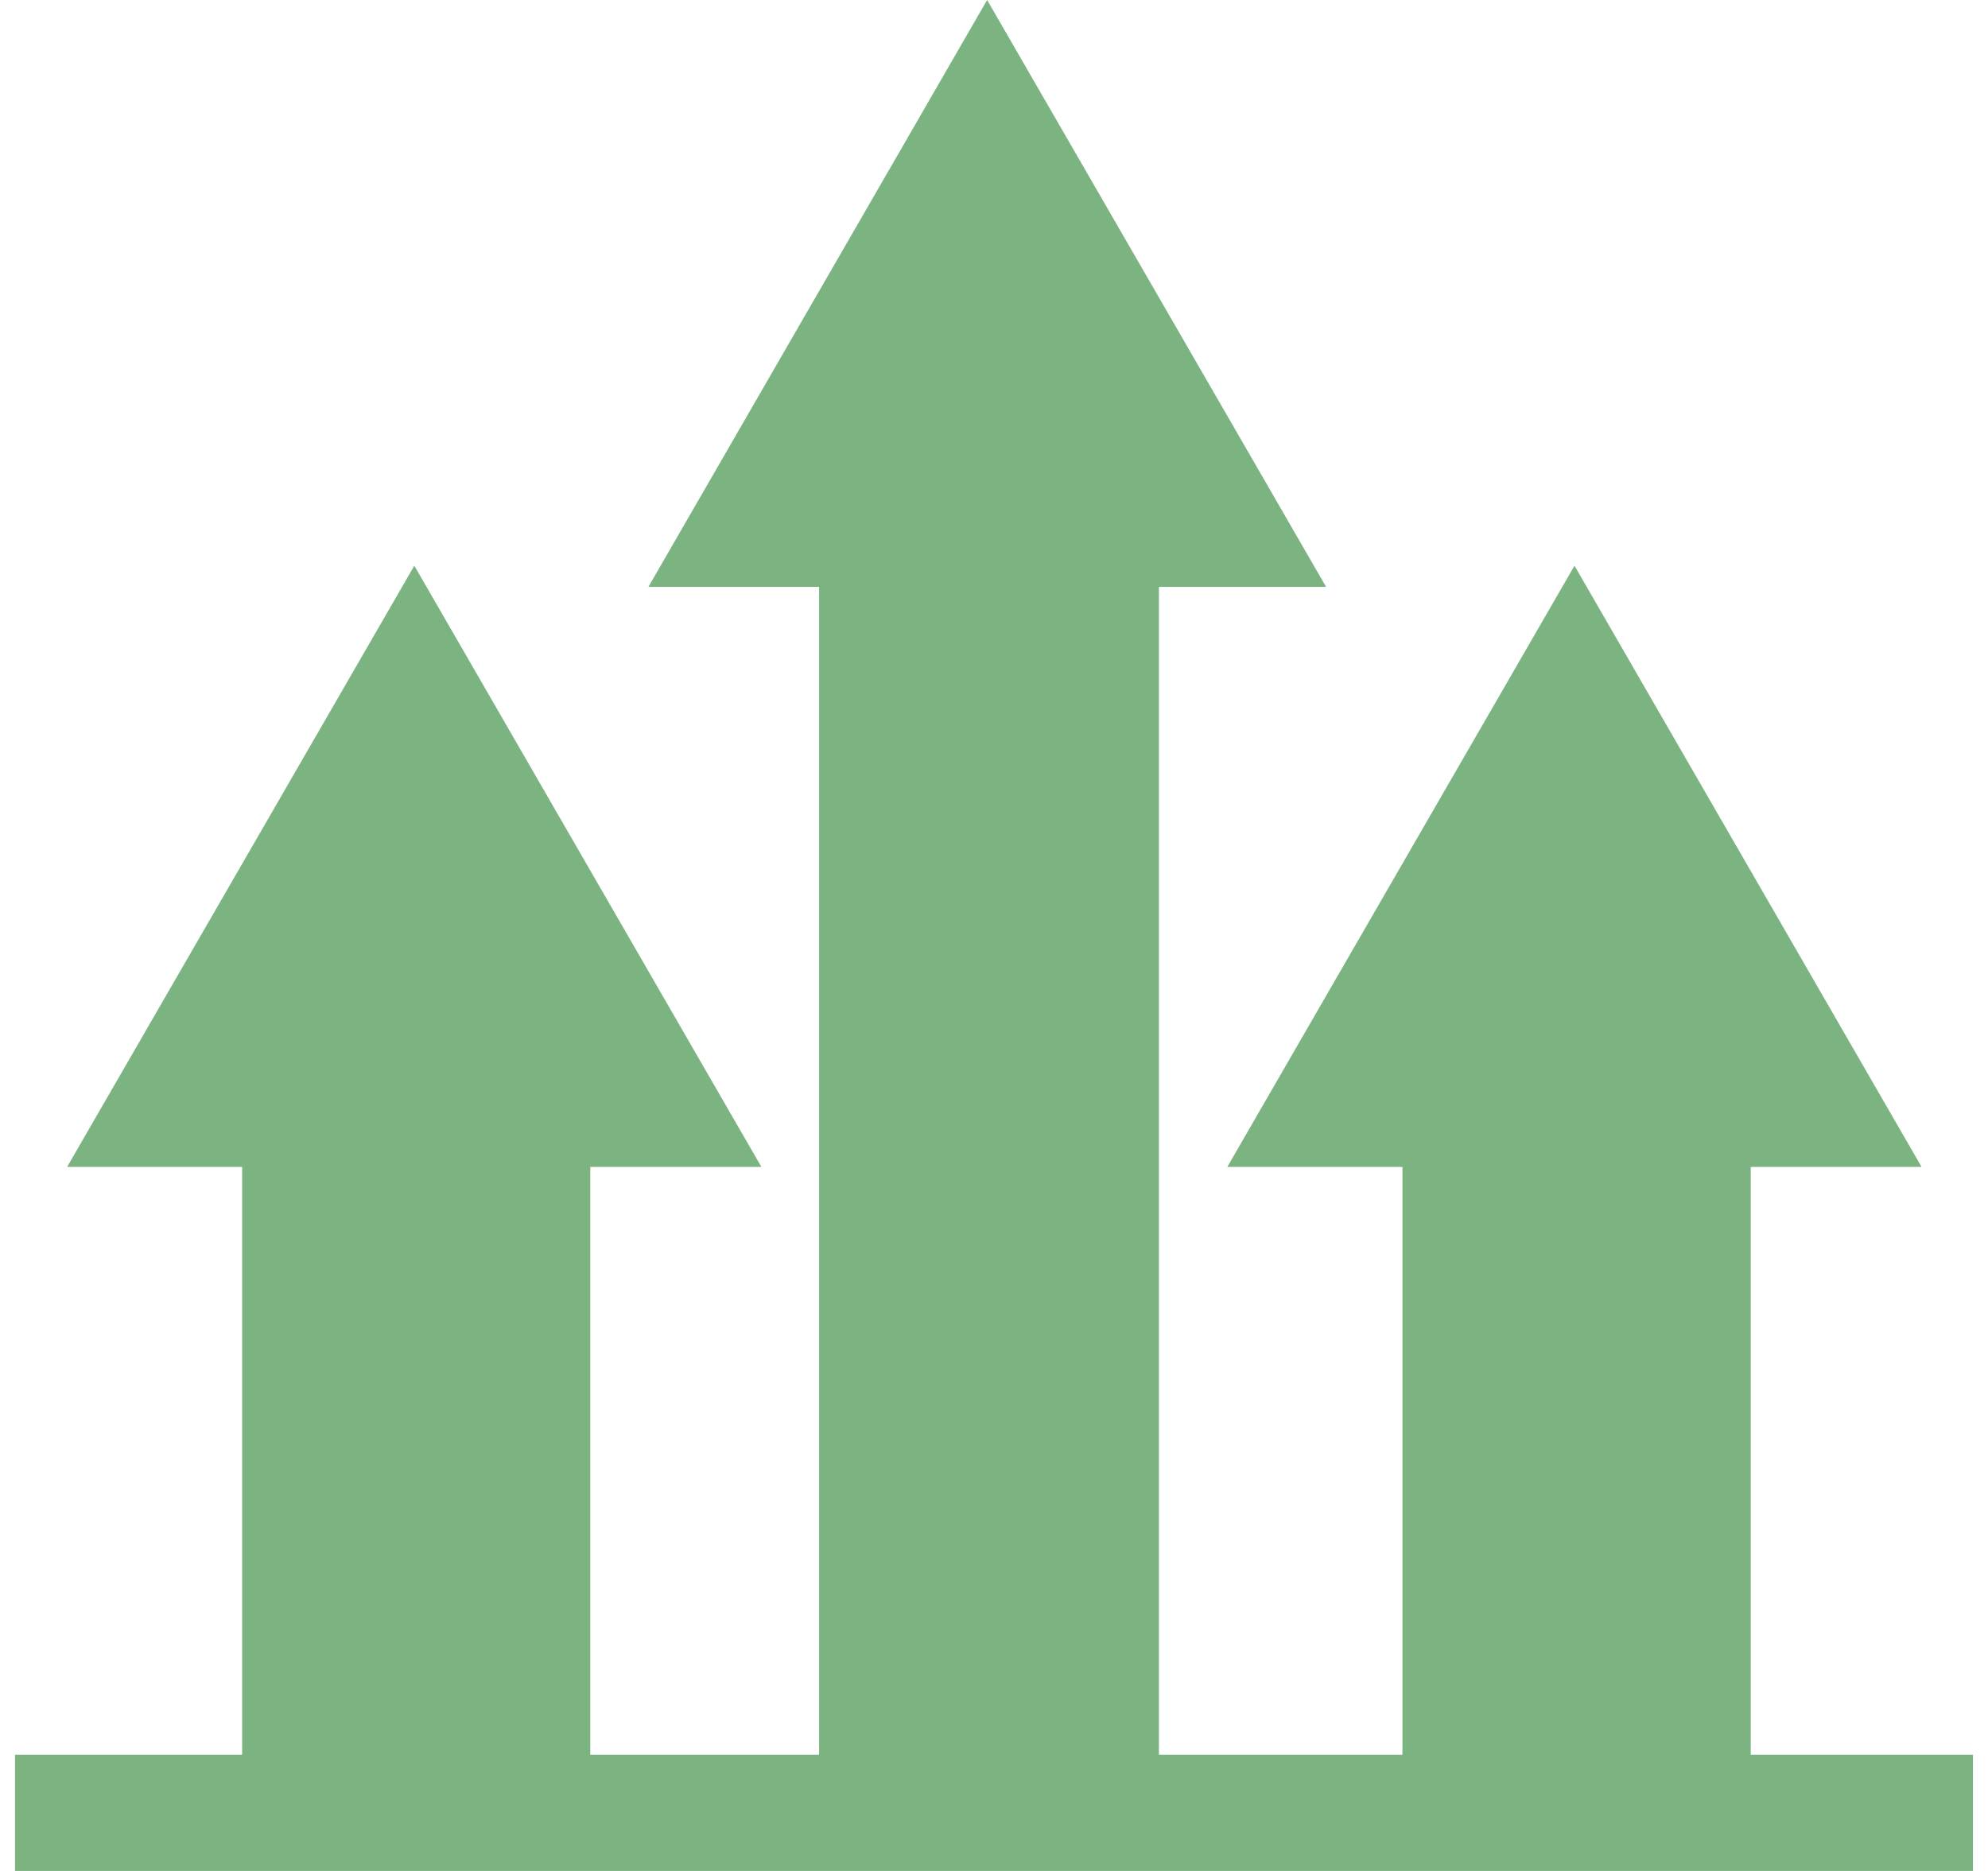 <!-- Generated by IcoMoon.io -->
<svg version="1.1" xmlns="http://www.w3.org/2000/svg" width="68" height="64" viewBox="0 0 68 64">
<title>pressing</title>
<path fill = "#7bb381" d="M59.884 60.024v-20.108h5.843l-11.871-20.565-11.875 20.565h5.99v20.108h-8.33v-39.949h5.718l-11.594-20.075-11.586 20.075h5.839v39.949h-7.827v-20.108h5.852l-11.871-20.565-11.875 20.565h5.986v20.108h-7.769v3.976h66.972v-3.976z"></path>
</svg>
